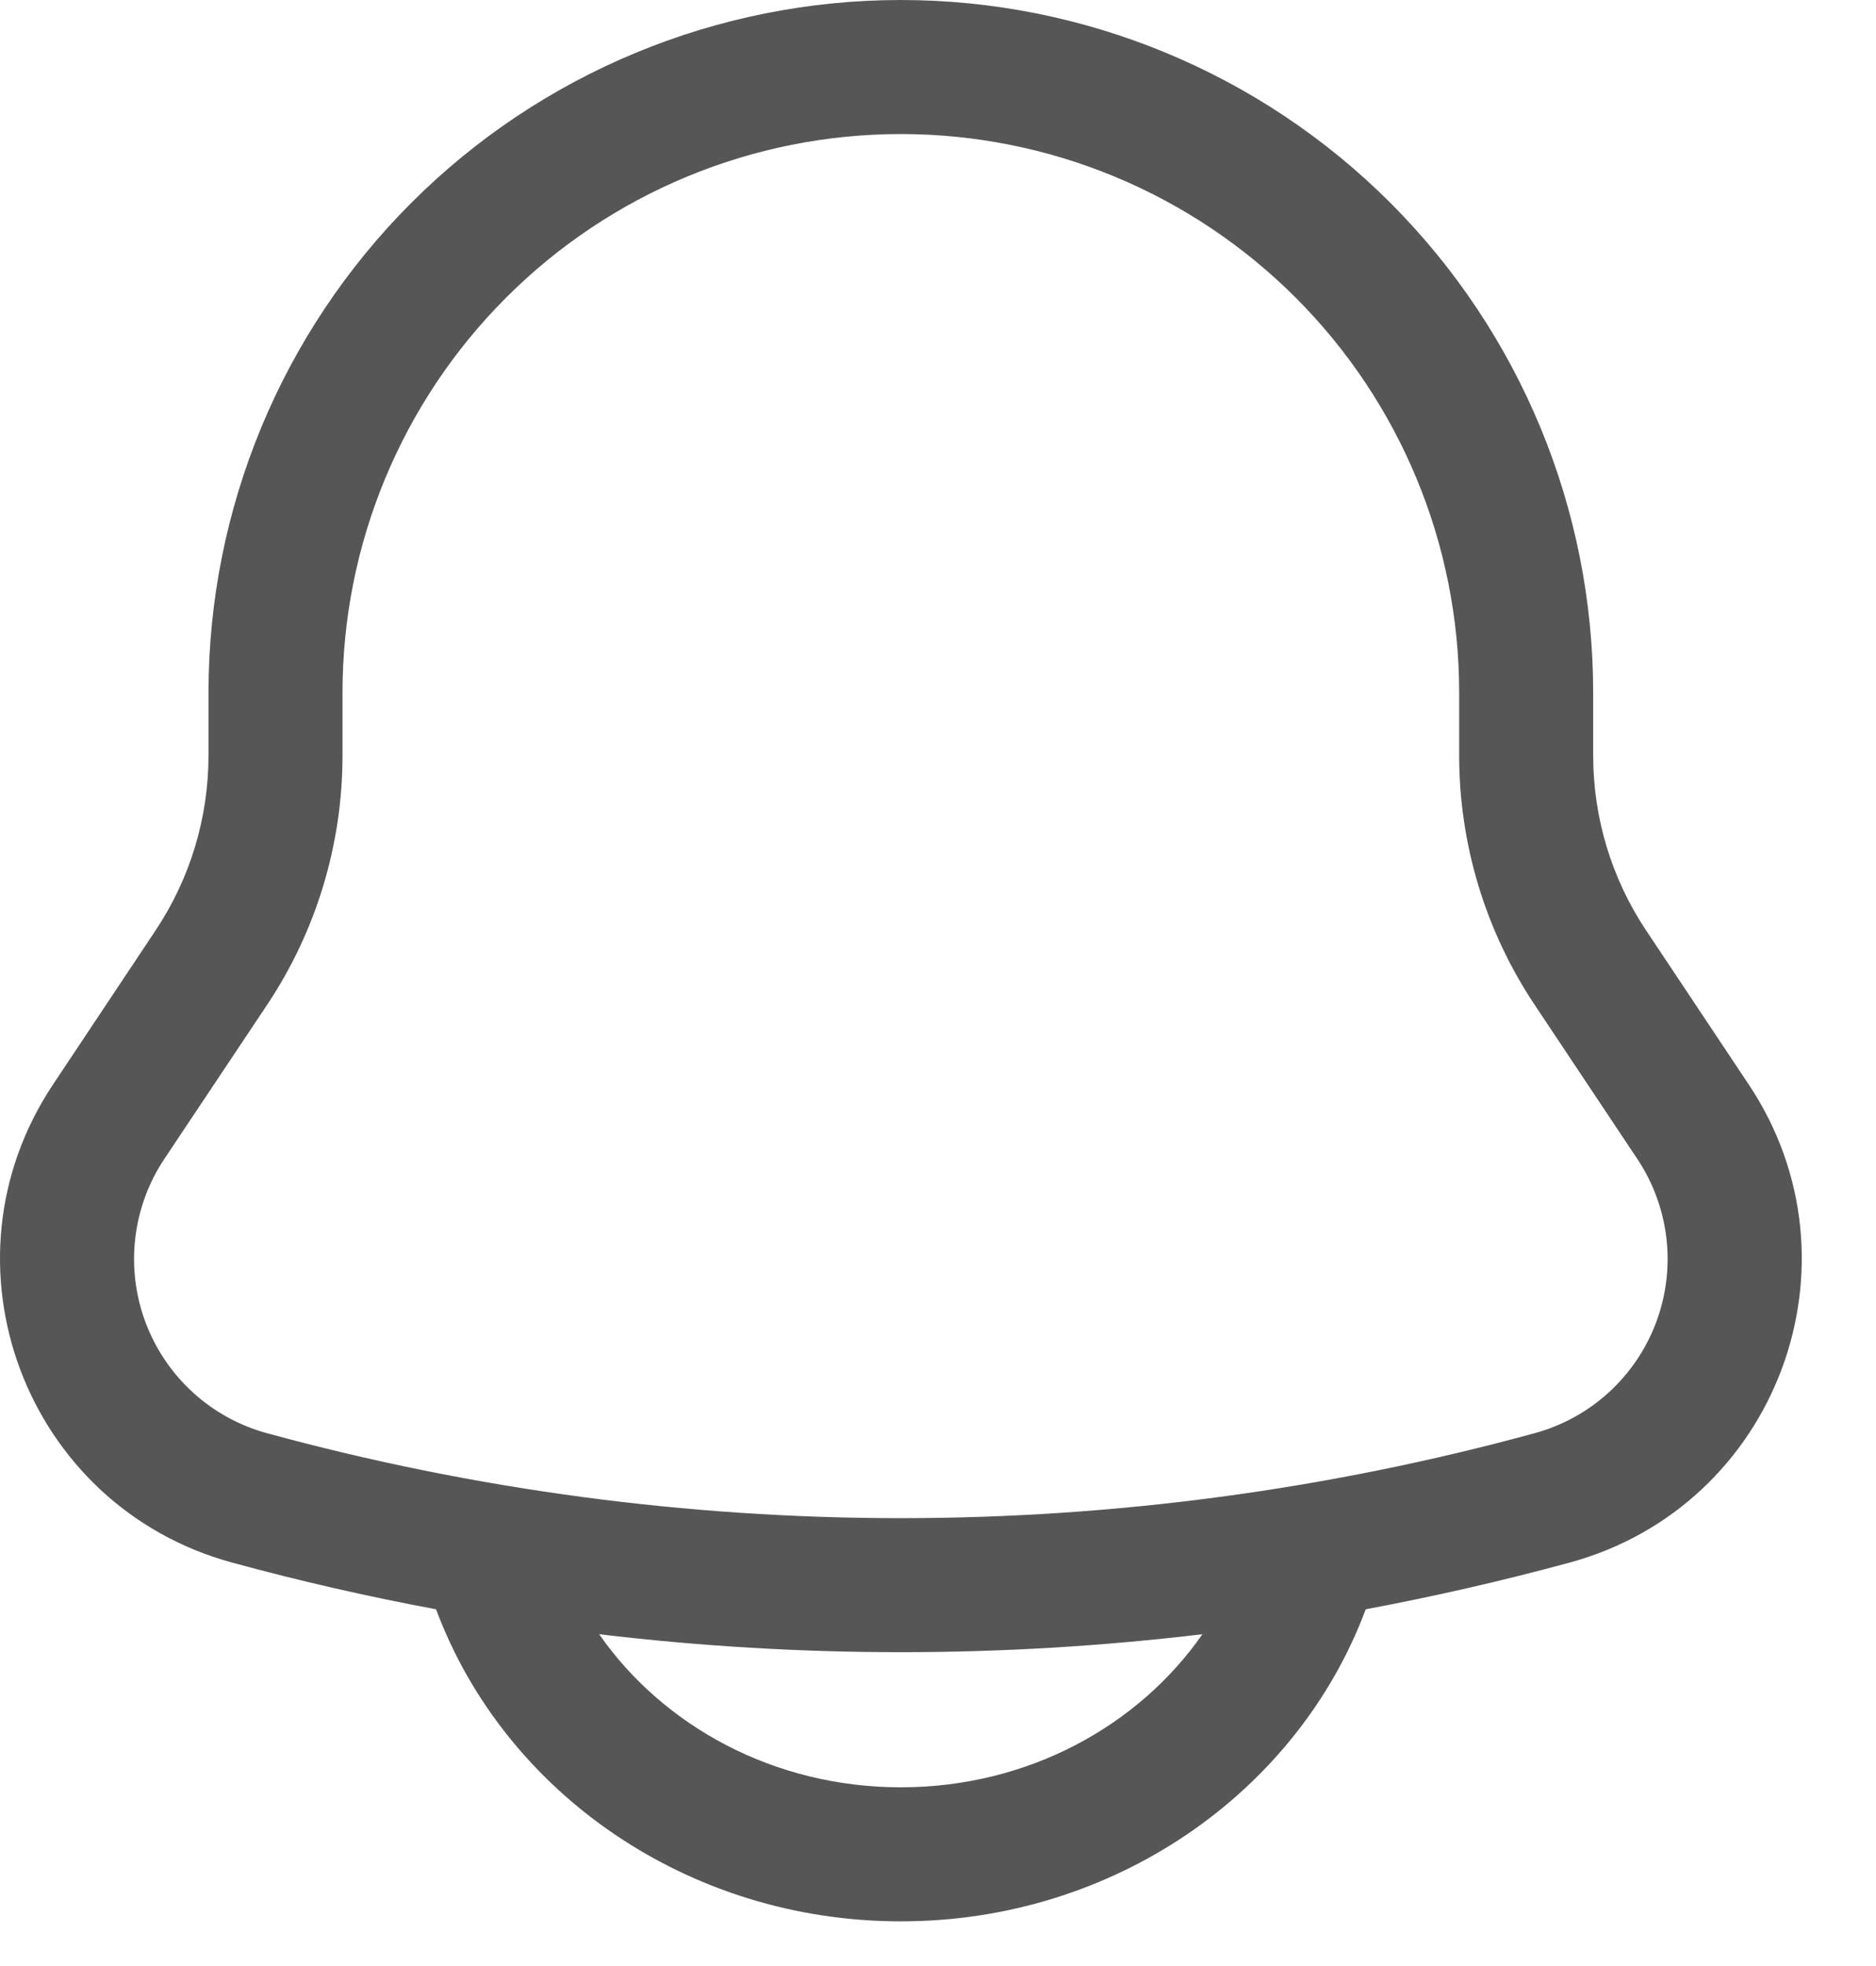 <svg width="21" height="22" viewBox="0 0 21 22" fill="none" xmlns="http://www.w3.org/2000/svg">
<path fill-rule="evenodd" clip-rule="evenodd" d="M10.084 0C8.029 0 6.057 0.817 4.604 2.27C3.151 3.723 2.334 5.695 2.334 7.75V8.454C2.334 9.151 2.128 9.832 1.741 10.412L0.594 12.135C-0.74 14.135 0.278 16.853 2.597 17.485C3.352 17.691 4.114 17.865 4.881 18.008L4.883 18.013C5.651 20.065 7.706 21.5 10.084 21.5C12.462 21.5 14.517 20.065 15.286 18.013L15.288 18.008C16.056 17.864 16.818 17.69 17.572 17.485C19.891 16.853 20.909 14.135 19.575 12.135L18.427 10.412C18.04 9.832 17.834 9.151 17.834 8.454V7.75C17.834 5.695 17.017 3.723 15.564 2.27C14.111 0.817 12.139 0 10.084 0ZM13.46 18.287C11.217 18.555 8.95 18.555 6.707 18.287C7.418 19.308 8.655 20 10.084 20C11.513 20 12.749 19.308 13.46 18.287ZM3.834 7.75C3.834 6.092 4.493 4.503 5.665 3.331C6.837 2.158 8.426 1.5 10.084 1.5C11.742 1.5 13.331 2.158 14.504 3.331C15.676 4.503 16.334 6.092 16.334 7.75V8.454C16.334 9.447 16.628 10.418 17.179 11.244L18.327 12.967C18.505 13.233 18.617 13.538 18.654 13.857C18.691 14.175 18.651 14.497 18.539 14.797C18.427 15.097 18.244 15.366 18.008 15.582C17.771 15.798 17.486 15.954 17.177 16.038C12.533 17.305 7.634 17.305 2.99 16.038C2.681 15.954 2.397 15.798 2.16 15.582C1.923 15.366 1.741 15.097 1.629 14.797C1.517 14.498 1.477 14.175 1.514 13.857C1.551 13.539 1.662 13.234 1.84 12.968L2.99 11.244C3.541 10.418 3.834 9.447 3.834 8.454V7.75Z" fill="#565656"/>
</svg>
